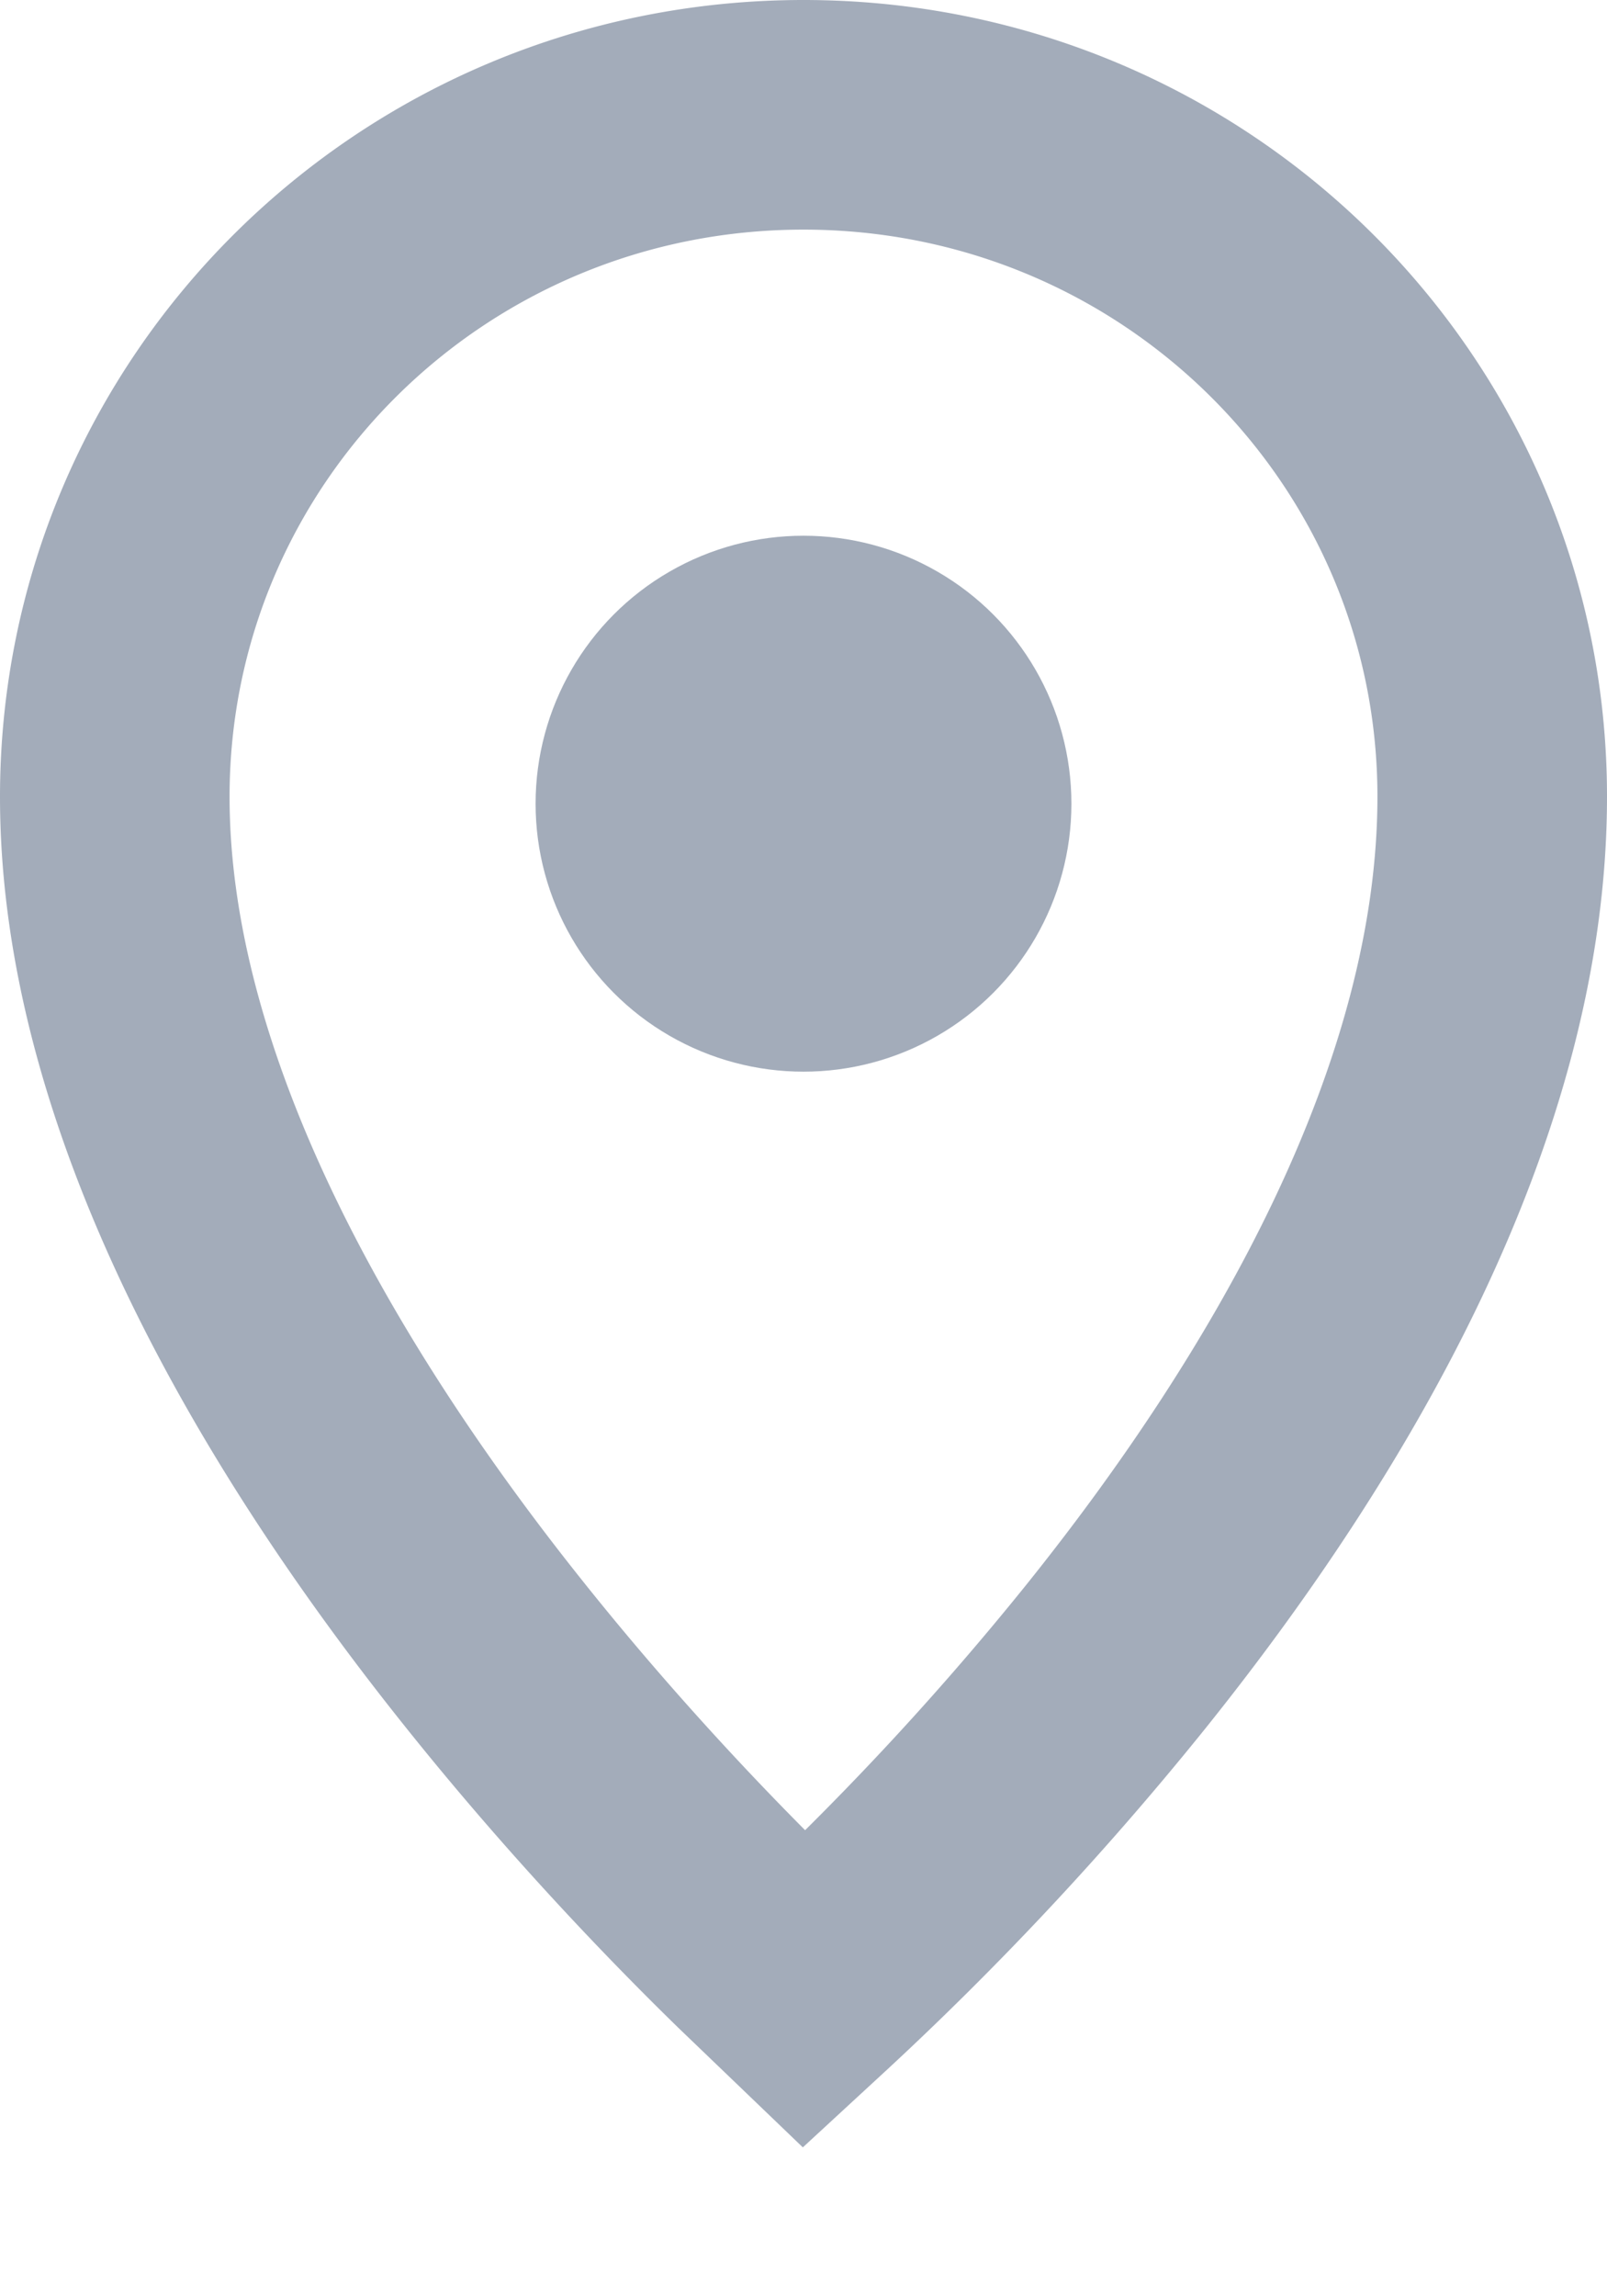 <svg width="7" height="10" viewBox="0 0 7 10" fill="none" xmlns="http://www.w3.org/2000/svg"><path d="M6.5 3.469c0 1.326-.783 2.678-1.64 3.746a13.436 13.436 0 01-1.356 1.45l-.201-.193c-.318-.31-.74-.753-1.162-1.283C1.281 6.11.5 4.757.5 3.47.5 1.83 1.837.5 3.5.5s3 1.331 3 2.969z" stroke="#A3ACBA"/><circle cx="3.5" cy="3.5" r="1.167" fill="#A3ACBA"/></svg>
